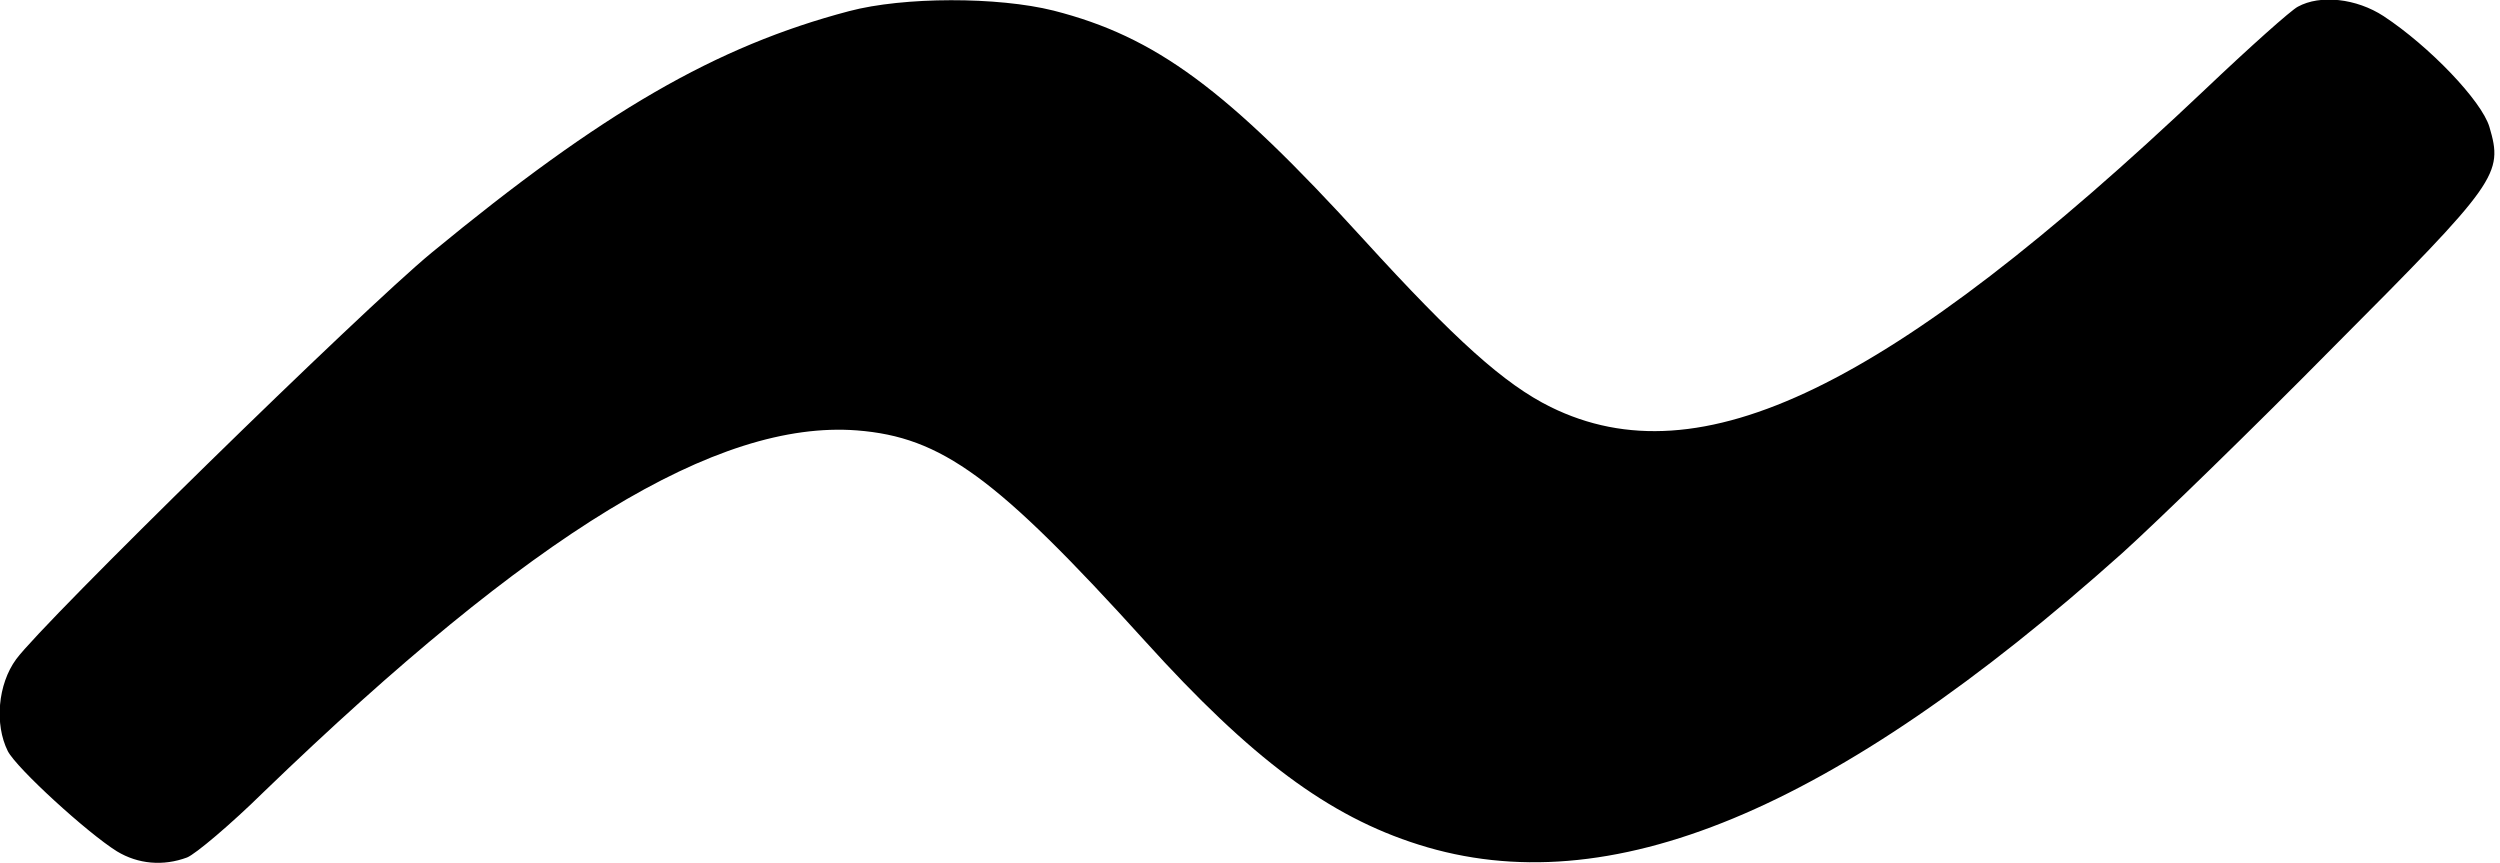 <?xml version="1.0" standalone="no"?>
<!DOCTYPE svg PUBLIC "-//W3C//DTD SVG 20010904//EN"
 "http://www.w3.org/TR/2001/REC-SVG-20010904/DTD/svg10.dtd">
<svg version="1.0" xmlns="http://www.w3.org/2000/svg"
 width="449pt" height="155pt" viewBox="0 0 449 155"
 preserveAspectRatio="xMidYMid meet">
<g transform="translate(0,155) scale(0.1,-0.1)"
fill="#000000" stroke="none">
<path d="M1525 1530 c-239 -63 -443 -181 -750 -434 -125 -103 -696 -662 -746
-730 -33 -45 -39 -117 -15 -165 16 -31 143 -147 196 -180 38 -23 83 -27 126
-11 15 6 78 59 138 118 483 466 814 668 1065 649 152 -12 250 -83 518 -379
190 -210 329 -314 491 -365 341 -108 744 59 1264 524 62 56 233 222 379 370
296 297 305 310 280 395 -14 47 -108 145 -190 199 -49 32 -114 39 -154 17 -12
-6 -87 -73 -167 -149 -568 -538 -907 -702 -1175 -570 -83 41 -171 120 -336
301 -246 270 -373 364 -557 411 -100 25 -269 25 -367 -1z"/>
</g>
</svg>
